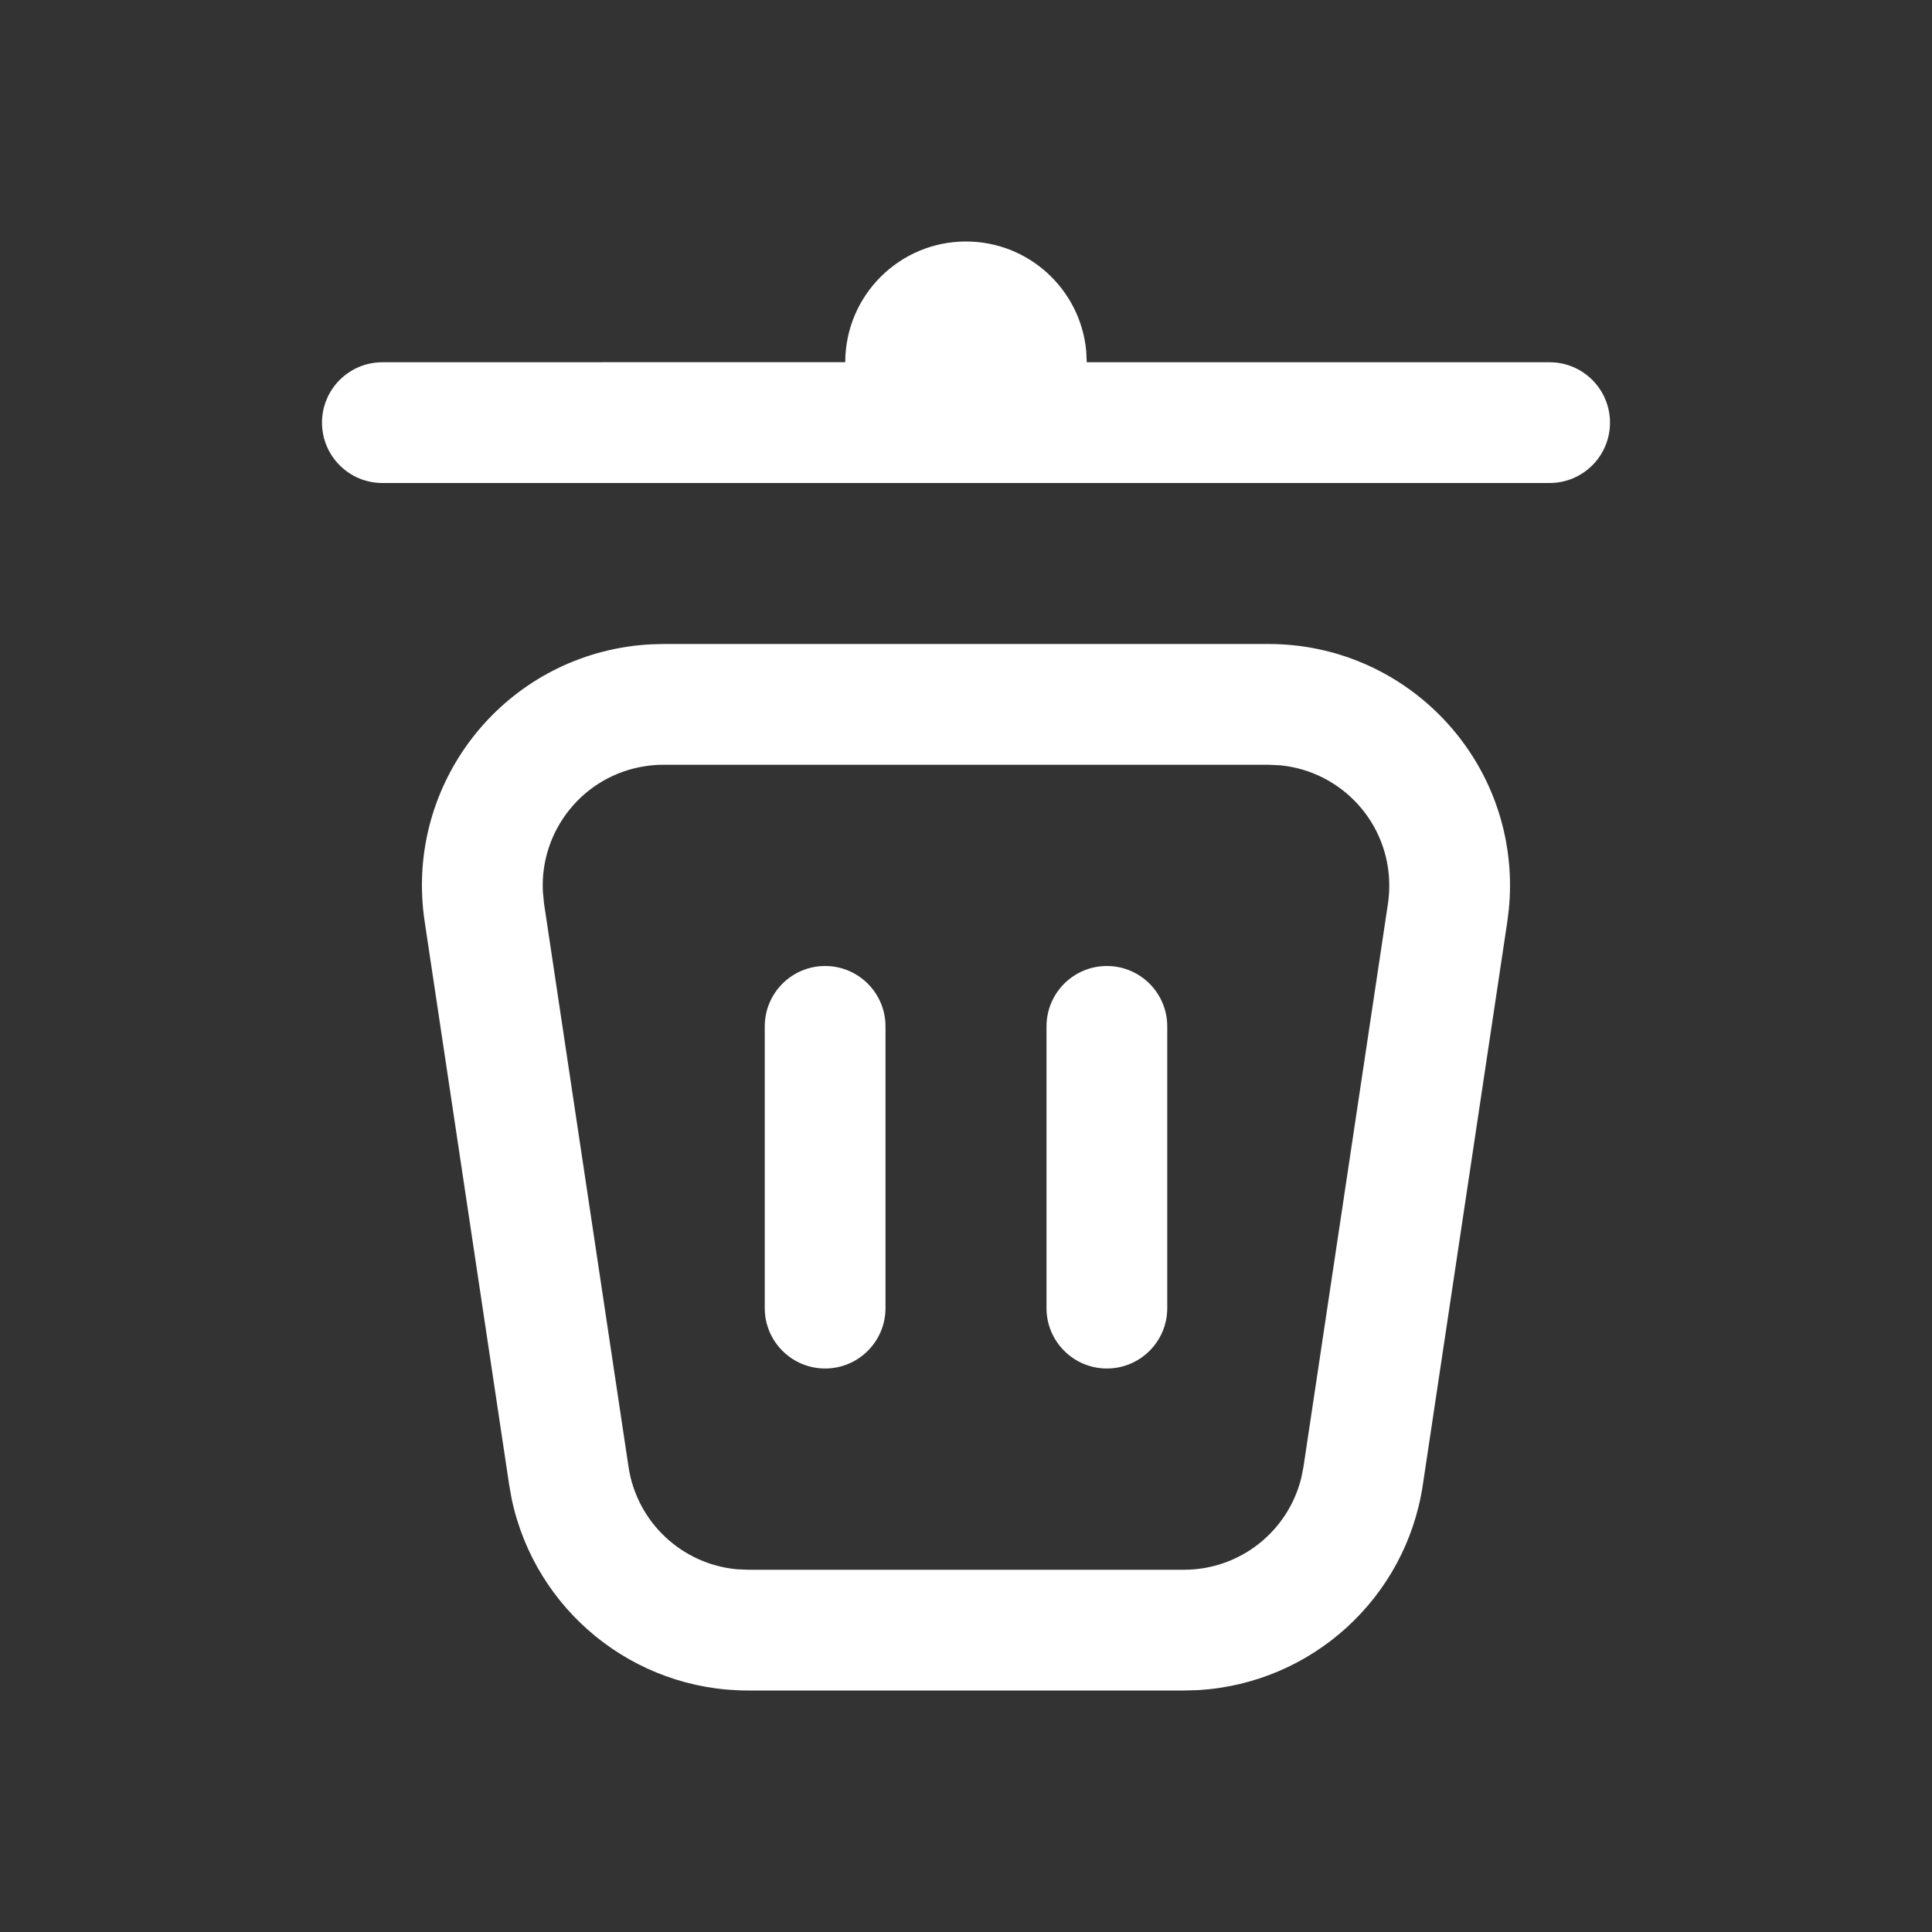 <svg xmlns="http://www.w3.org/2000/svg" xmlns:xlink="http://www.w3.org/1999/xlink" width="24" height="24" version="1.1" viewBox="0 0 24 24"><rect x="0" y="0" width="24" height="24" fill="#333333" stroke="none"/><title>Icon/Trash/Outline</title><g id="Icon/Trash/Outline" fill="none" fill-rule="evenodd" stroke="none" stroke-width="1"><path id="Shape" fill="#FFF" d="M15.758,8 C17.415,8 18.758,9.343 18.758,11 C18.758,11.099 18.753,11.199 18.743,11.297 L18.725,11.445 L17.675,18.445 C17.464,19.855 16.292,20.912 14.885,20.995 L14.708,21 L9.292,21 C7.866,21 6.647,19.999 6.356,18.619 L6.325,18.445 L5.275,11.445 C5.029,9.806 6.158,8.279 7.797,8.033 C7.895,8.018 7.994,8.009 8.093,8.004 L8.242,8 L15.758,8 Z M15.758,9.5 L8.242,9.5 C8.167,9.5 8.093,9.506 8.019,9.517 C7.248,9.632 6.703,10.316 6.744,11.079 L6.758,11.223 L7.808,18.223 C7.912,18.911 8.472,19.431 9.154,19.494 L9.292,19.5 L14.708,19.5 C15.404,19.5 16.002,19.023 16.165,18.358 L16.192,18.223 L17.242,11.223 C17.253,11.149 17.258,11.074 17.258,11 C17.258,10.22 16.663,9.58 15.903,9.507 L15.758,9.5 Z M10.25,12 C10.664,12 11,12.336 11,12.75 L11,16.25 C11,16.664 10.664,17 10.25,17 C9.836,17 9.5,16.664 9.5,16.25 L9.5,12.75 C9.5,12.336 9.836,12 10.25,12 Z M13.75,12 C14.164,12 14.5,12.336 14.5,12.75 L14.5,16.25 C14.5,16.664 14.164,17 13.75,17 C13.336,17 13,16.664 13,16.25 L13,12.75 C13,12.336 13.336,12 13.75,12 Z M12,3 C12.78,3 13.42,3.595 13.493,4.356 L13.5,4.5 L19.25,4.5 C19.664,4.5 20,4.836 20,5.25 C20,5.664 19.664,6 19.25,6 L4.75,6 C4.336,6 4,5.664 4,5.25 C4,4.836 4.336,4.5 4.75,4.5 L10.5,4.499 C10.501,3.671 11.172,3 12,3 Z"/></g></svg>